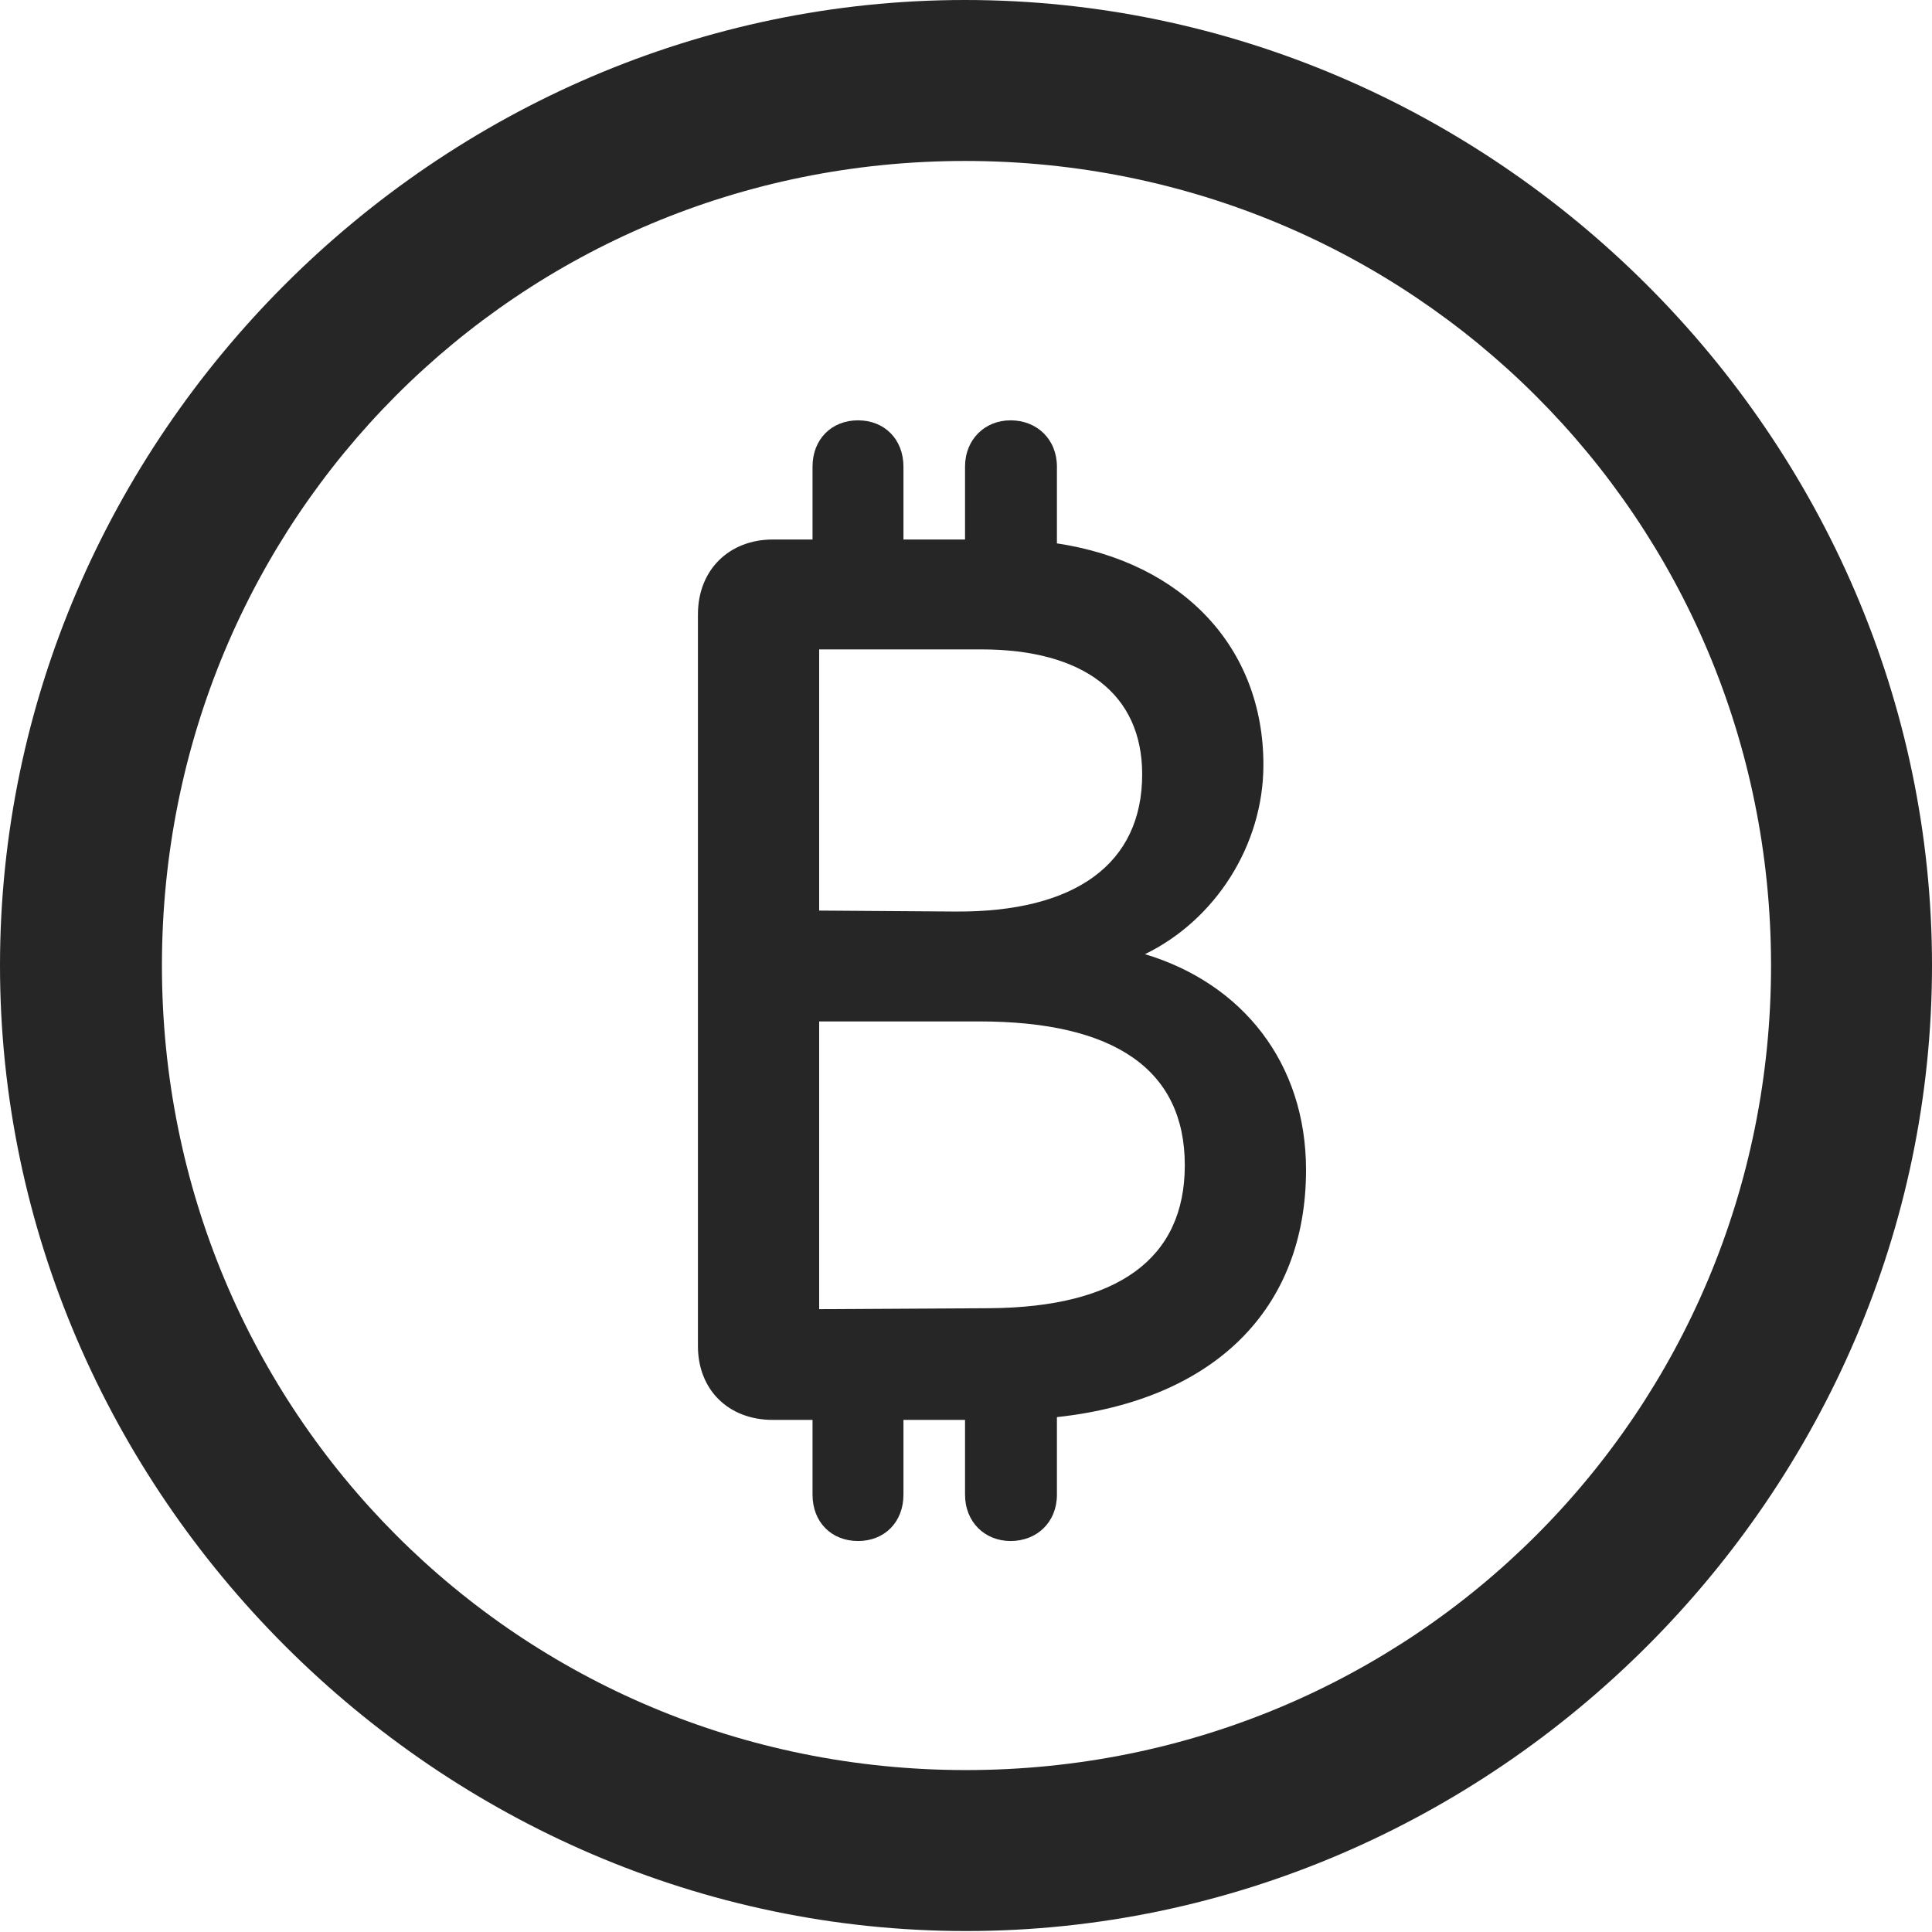 <svg width="16" height="16" viewBox="0 0 16 16" fill="none" xmlns="http://www.w3.org/2000/svg">
<path d="M8 15.992C12.377 15.992 16 12.363 16 7.996C16 3.622 12.369 0 7.992 0C3.624 0 0 3.622 0 7.996C0 12.363 3.631 15.992 8 15.992ZM8 14.659C4.298 14.659 1.341 11.696 1.341 7.996C1.341 4.296 4.29 1.333 7.992 1.333C11.694 1.333 14.667 4.296 14.667 7.996C14.667 11.696 11.702 14.659 8 14.659Z" fill="black" fill-opacity="0.85"/>
<path d="M5.78 11.148C5.78 11.508 6.031 11.759 6.4 11.759H6.729V12.378C6.729 12.606 6.886 12.762 7.106 12.762C7.325 12.762 7.482 12.606 7.482 12.378V11.759H7.992V12.378C7.992 12.606 8.157 12.762 8.369 12.762C8.588 12.762 8.753 12.606 8.753 12.378V11.736C10.055 11.594 10.816 10.842 10.816 9.689C10.816 8.804 10.29 8.145 9.482 7.902C10.063 7.62 10.463 7.001 10.463 6.334C10.463 5.362 9.796 4.657 8.753 4.5V3.865C8.753 3.638 8.588 3.481 8.369 3.481C8.157 3.481 7.992 3.638 7.992 3.865V4.468H7.482V3.865C7.482 3.638 7.325 3.481 7.106 3.481C6.886 3.481 6.729 3.638 6.729 3.865V4.468H6.4C6.039 4.468 5.78 4.719 5.78 5.088V11.148ZM6.784 10.842V8.459H8.11C9.231 8.459 9.812 8.859 9.812 9.65C9.812 10.426 9.255 10.826 8.196 10.834L6.784 10.842ZM6.784 7.541V5.378H8.126C8.973 5.378 9.459 5.746 9.459 6.413C9.459 7.15 8.91 7.557 7.906 7.549L6.784 7.541Z" fill="black" fill-opacity="0.85"/>
</svg>
